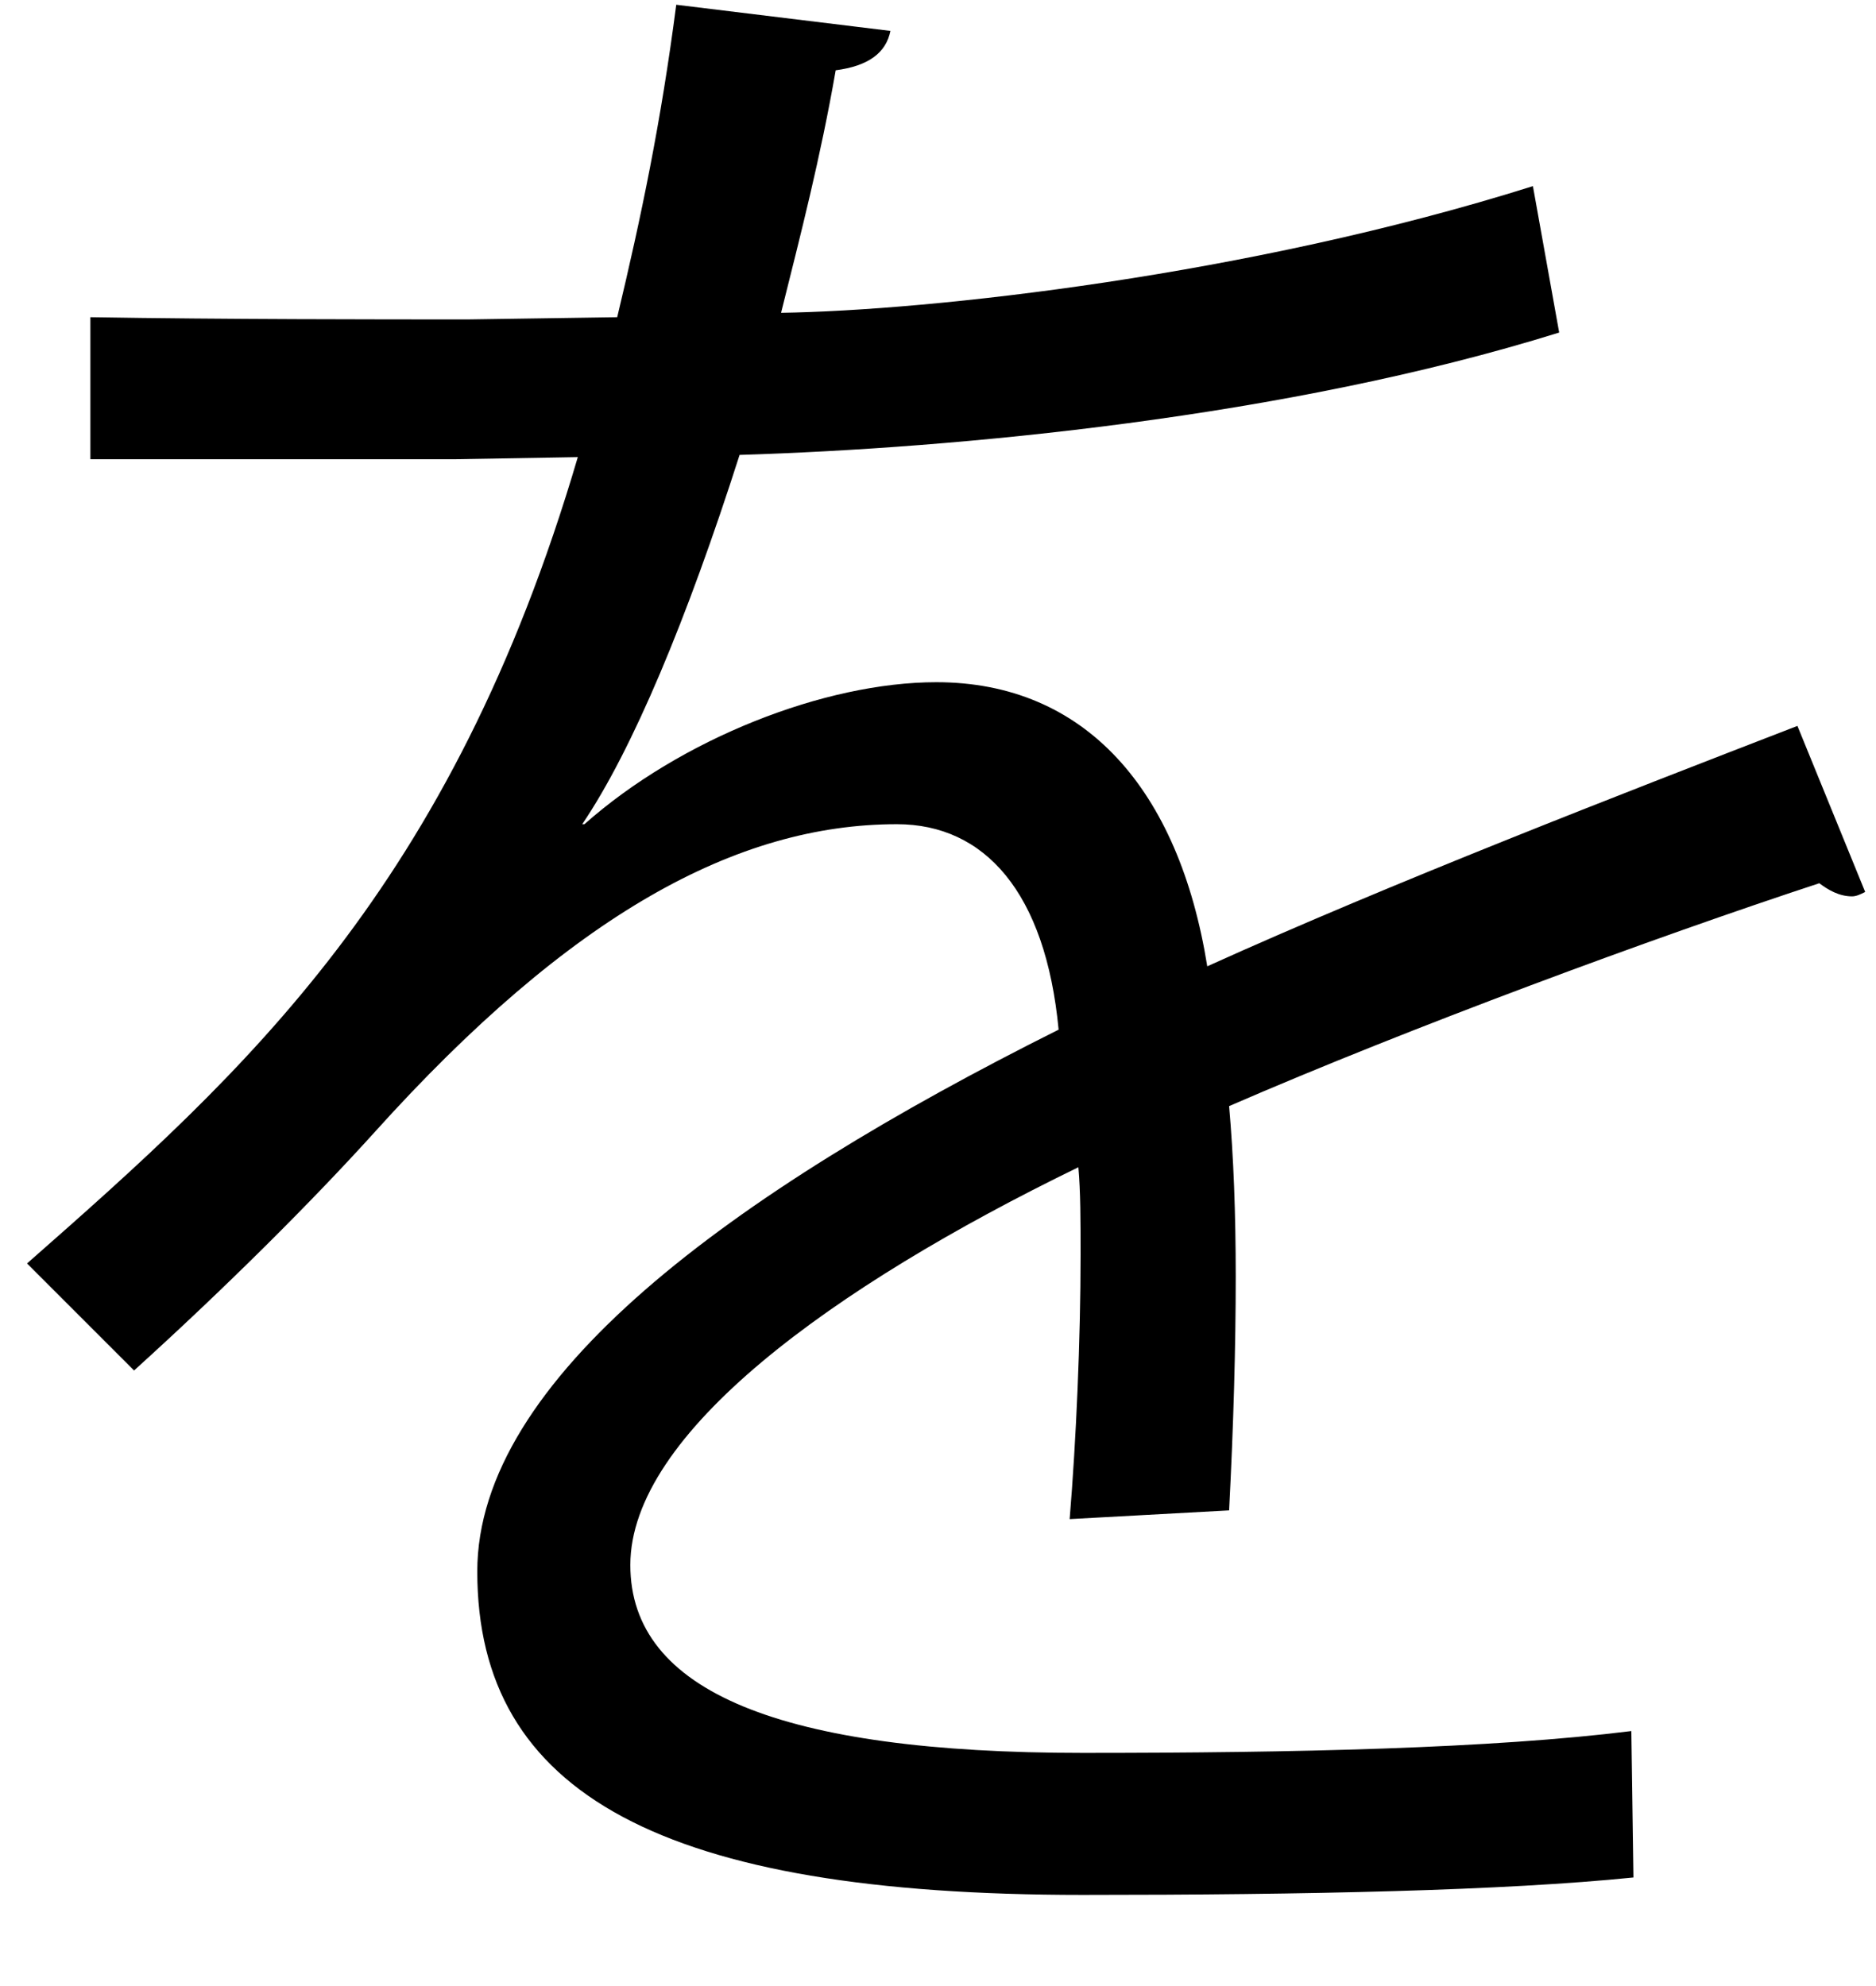 <?xml version="1.0" encoding="UTF-8" standalone="no"?>
<!DOCTYPE svg PUBLIC "-//W3C//DTD SVG 1.1//EN" "http://www.w3.org/Graphics/SVG/1.1/DTD/svg11.dtd">
<svg width="100%" height="100%" viewBox="0 0 17 18" version="1.1" xmlns="http://www.w3.org/2000/svg" xmlns:xlink="http://www.w3.org/1999/xlink" xml:space="preserve" xmlns:serif="http://www.serif.com/" style="fill-rule:evenodd;clip-rule:evenodd;stroke-linejoin:round;stroke-miterlimit:2;">
    <g transform="matrix(1,0,0,1,-69,-418)">
        <g id="wo" transform="matrix(1,0,0,1,85.902,427.133)">
            <path d="M0,-1.049C-0.04,-1.029 -0.079,-1.009 -0.119,-1.009C-0.238,-1.009 -0.337,-1.069 -0.416,-1.128C-1.921,-0.633 -4.12,0.178 -5.764,0.892C-5.724,1.347 -5.704,1.862 -5.704,2.437C-5.704,3.07 -5.724,3.784 -5.764,4.556L-7.209,4.635C-7.15,3.922 -7.11,3.011 -7.11,2.239C-7.11,1.941 -7.11,1.664 -7.13,1.446C-9.368,2.535 -11.19,3.863 -11.19,5.051C-11.19,6.2 -9.824,6.754 -7.091,6.754C-5.169,6.754 -3.387,6.714 -2.119,6.556L-2.1,7.883C-3.268,8.002 -5.051,8.041 -7.091,8.041C-10.894,8.041 -12.577,7.13 -12.577,5.11C-12.577,3.368 -10.279,1.684 -7.309,0.199C-7.427,-1.049 -7.982,-1.663 -8.774,-1.663C-10.22,-1.663 -11.725,-0.851 -13.508,1.129C-14.063,1.743 -14.835,2.516 -15.687,3.288L-16.657,2.318C-14.676,0.575 -12.814,-1.089 -11.666,-4.99L-12.775,-4.971L-16.083,-4.971L-16.083,-6.258C-14.875,-6.238 -13.468,-6.238 -12.656,-6.238L-11.309,-6.258C-11.091,-7.169 -10.913,-8.021 -10.774,-9.09L-8.833,-8.853C-8.873,-8.654 -9.032,-8.535 -9.329,-8.496C-9.467,-7.703 -9.646,-7.011 -9.824,-6.298C-8.477,-6.318 -5.585,-6.634 -3.011,-7.446L-2.773,-6.119C-5.249,-5.347 -8.239,-5.07 -10.2,-5.01C-10.675,-3.525 -11.17,-2.336 -11.626,-1.663L-11.606,-1.663C-10.735,-2.436 -9.428,-2.95 -8.417,-2.95C-7.071,-2.95 -6.219,-1.98 -5.962,-0.375C-4.298,-1.128 -2.199,-1.941 -0.614,-2.554L0,-1.049Z" style="fill-rule:nonzero;"/>
        </g>
    </g>
</svg>
